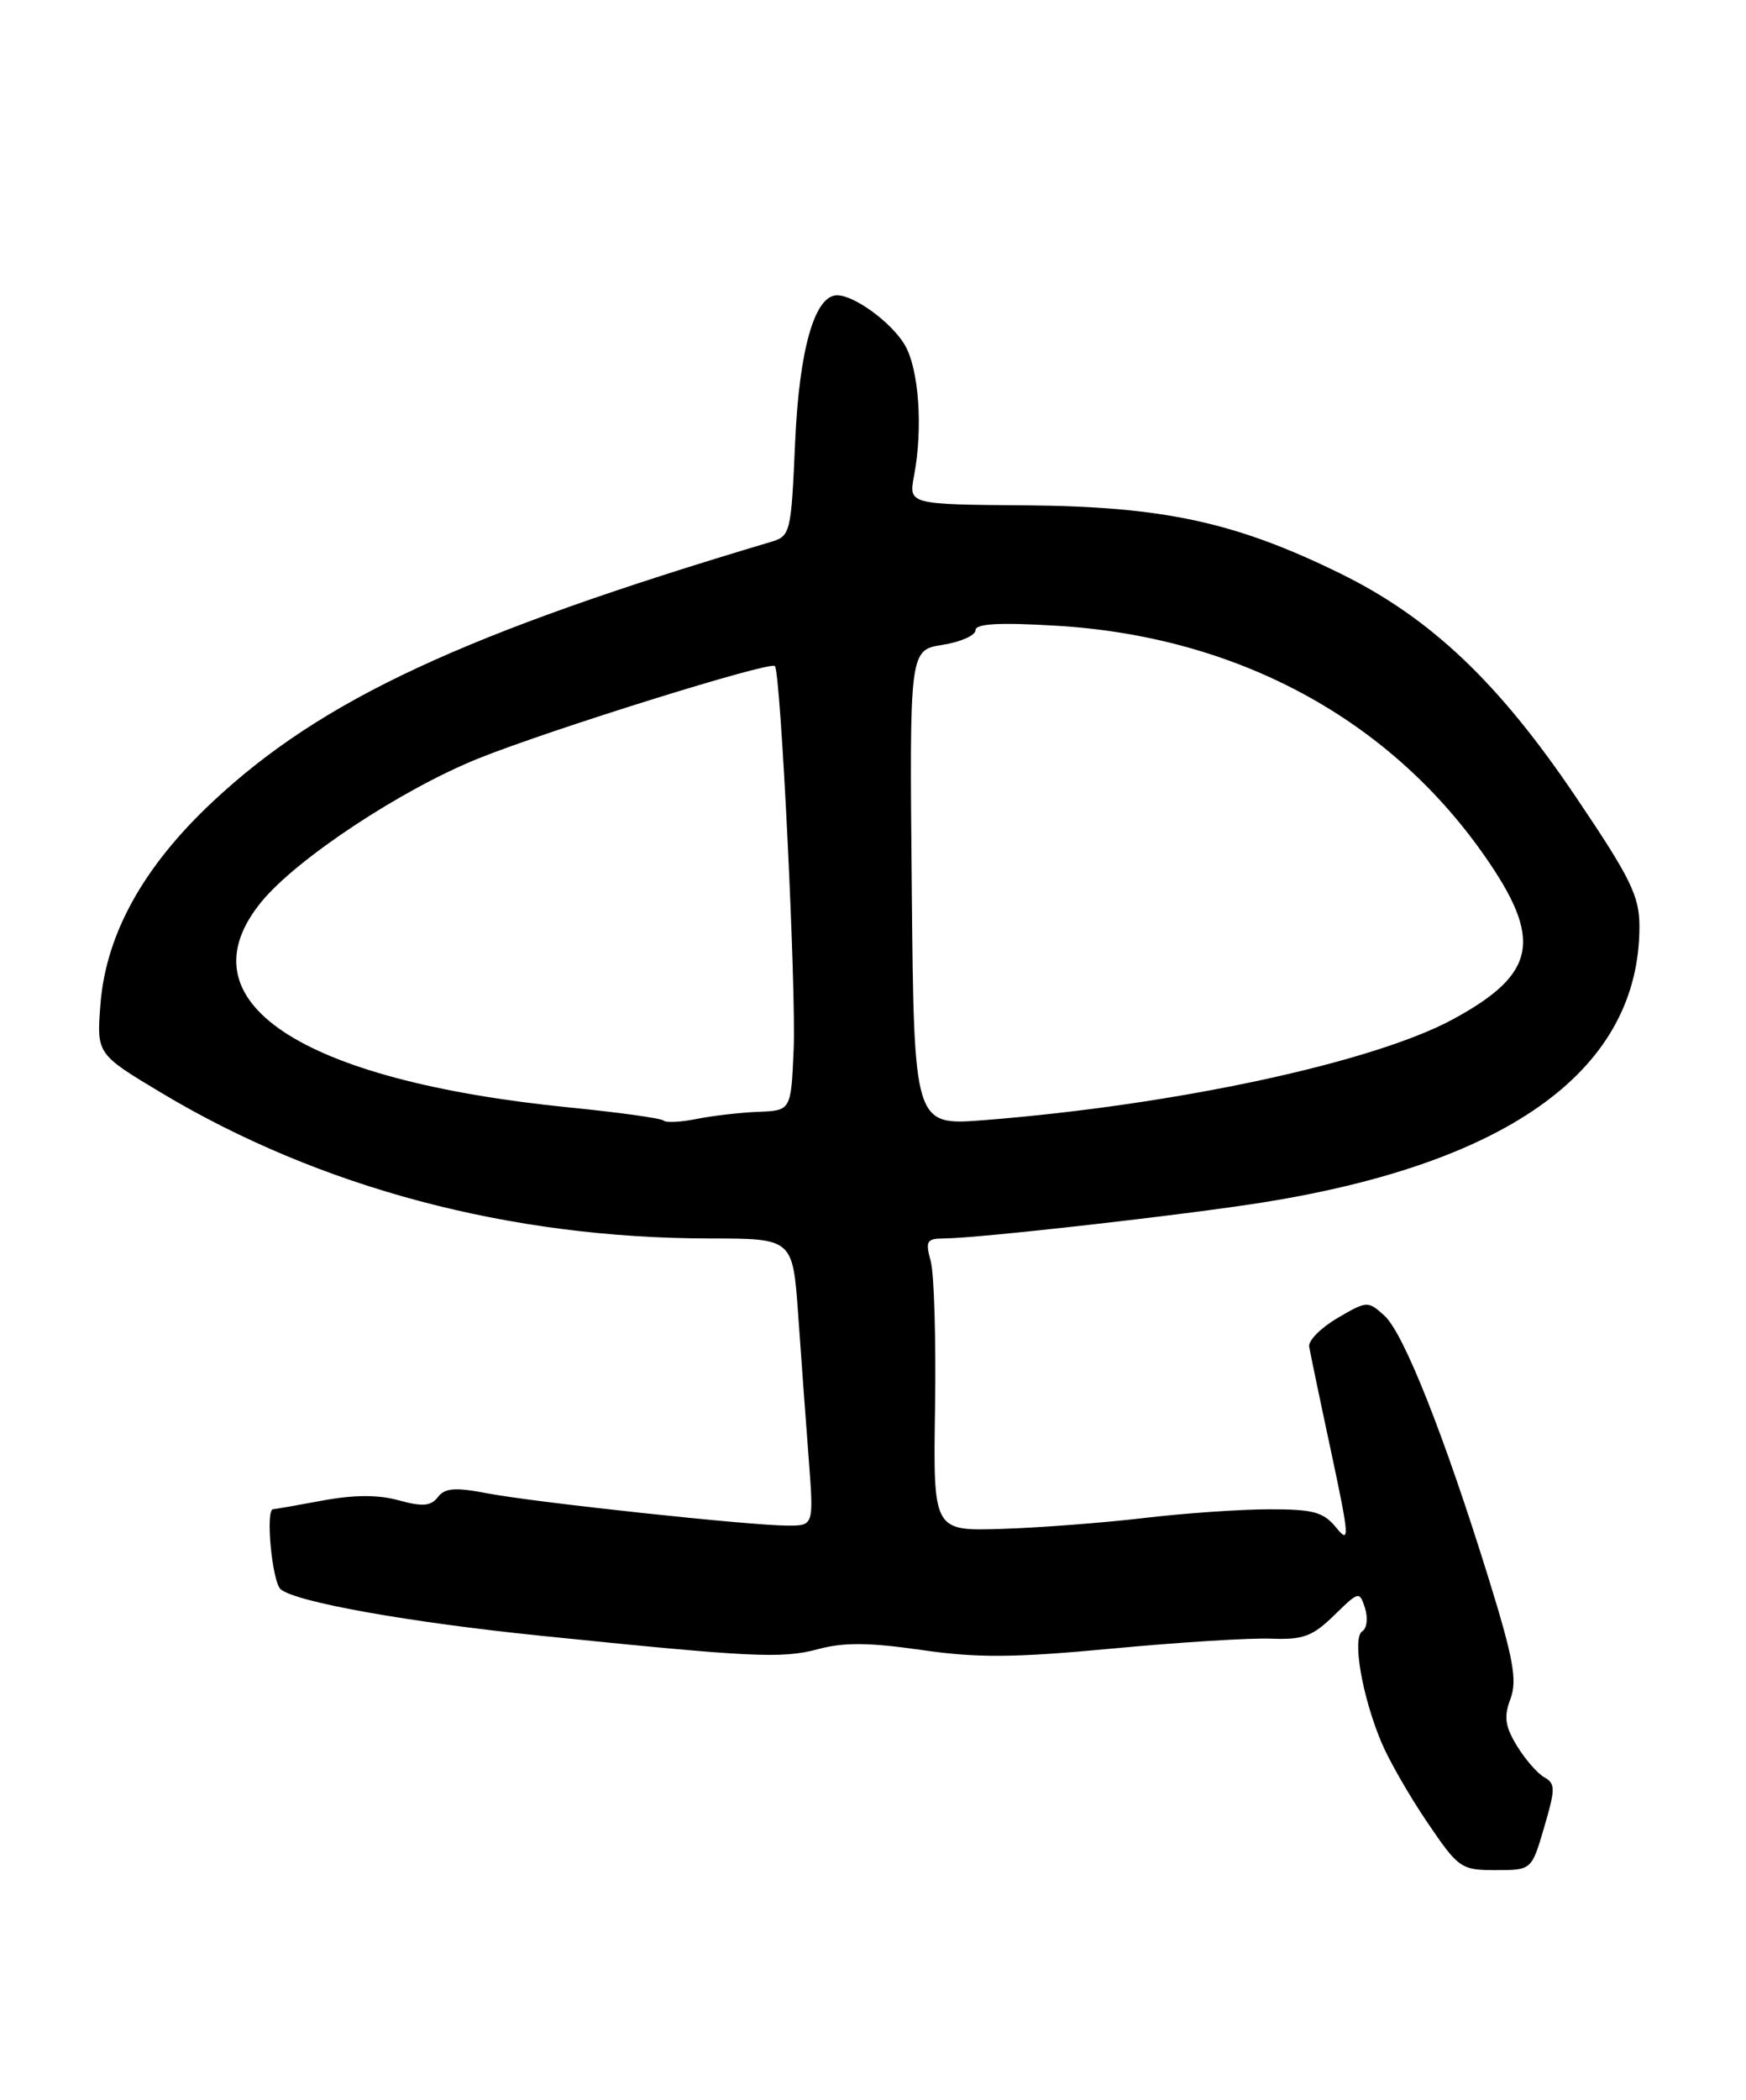 <?xml version="1.0" encoding="UTF-8" standalone="no"?>
<!DOCTYPE svg PUBLIC "-//W3C//DTD SVG 1.1//EN" "http://www.w3.org/Graphics/SVG/1.1/DTD/svg11.dtd" >
<svg xmlns="http://www.w3.org/2000/svg" xmlns:xlink="http://www.w3.org/1999/xlink" version="1.1" viewBox="0 0 213 256">
 <g >
 <path fill="currentColor"
d=" M 188.38 222.77 C 189.76 218.08 189.76 217.45 188.39 216.68 C 187.55 216.21 186.05 214.48 185.05 212.84 C 183.60 210.46 183.44 209.29 184.27 207.11 C 185.11 204.86 184.63 202.21 181.60 192.43 C 176.20 175.04 171.24 162.52 168.89 160.40 C 166.88 158.58 166.75 158.59 163.17 160.69 C 161.15 161.87 159.60 163.43 159.71 164.17 C 159.83 164.90 161.03 170.68 162.39 177.00 C 164.62 187.46 164.68 188.30 163.01 186.25 C 161.46 184.34 160.21 184.00 154.84 184.01 C 151.35 184.01 144.45 184.49 139.50 185.08 C 134.55 185.66 126.75 186.26 122.17 186.40 C 113.84 186.66 113.84 186.66 114.07 171.58 C 114.19 163.29 113.96 155.26 113.54 153.75 C 112.87 151.31 113.05 151.00 115.14 150.99 C 119.36 150.97 144.65 148.11 154.24 146.57 C 184.38 141.72 200.00 130.24 200.00 112.96 C 200.00 109.24 198.94 107.08 192.29 97.23 C 182.86 83.24 174.55 75.35 163.55 69.94 C 150.76 63.66 141.95 61.75 125.17 61.61 C 110.84 61.50 110.84 61.50 111.51 58.00 C 112.61 52.16 112.10 44.97 110.37 42.04 C 108.76 39.32 104.23 36.00 102.12 36.00 C 99.38 36.00 97.50 42.59 97.00 53.92 C 96.51 65.05 96.44 65.36 94.00 66.08 C 56.58 77.23 39.29 85.26 25.96 97.73 C 17.51 105.63 12.94 113.86 12.26 122.37 C 11.78 128.50 11.78 128.50 19.64 133.21 C 39.00 144.81 62.22 150.98 86.61 150.99 C 96.71 151.00 96.71 151.00 97.37 160.25 C 97.73 165.34 98.30 173.21 98.65 177.75 C 99.28 186.00 99.28 186.00 96.11 186.00 C 91.56 186.00 65.15 183.16 59.38 182.05 C 55.53 181.31 54.27 181.41 53.42 182.52 C 52.56 183.63 51.54 183.71 48.66 182.92 C 46.15 182.22 43.18 182.23 39.31 182.95 C 36.19 183.53 33.49 184.00 33.32 184.00 C 32.35 184.00 33.20 192.92 34.25 193.77 C 36.17 195.34 49.94 197.79 66.00 199.43 C 91.70 202.06 95.39 202.24 99.76 201.07 C 102.92 200.21 106.03 200.24 112.40 201.16 C 119.25 202.15 123.67 202.12 135.68 200.99 C 143.83 200.22 152.56 199.68 155.08 199.78 C 158.96 199.93 160.13 199.50 162.75 196.94 C 165.78 193.98 165.85 193.96 166.53 196.08 C 166.90 197.28 166.75 198.53 166.19 198.88 C 164.93 199.66 166.17 206.84 168.53 212.44 C 169.44 214.61 171.96 219.00 174.13 222.19 C 177.93 227.79 178.24 228.00 182.46 228.00 C 186.85 228.00 186.85 228.00 188.38 222.77 Z  M 80.96 136.62 C 80.68 136.34 75.51 135.62 69.47 135.02 C 36.43 131.71 21.94 122.02 31.93 109.90 C 36.26 104.65 48.99 96.25 58.31 92.49 C 67.03 88.98 93.92 80.59 94.53 81.20 C 95.24 81.91 97.14 120.64 96.82 127.95 C 96.50 135.40 96.50 135.40 92.50 135.55 C 90.30 135.64 86.92 136.03 84.98 136.42 C 83.05 136.81 81.24 136.90 80.96 136.62 Z  M 111.23 108.25 C 110.95 79.26 110.95 79.26 114.98 78.62 C 117.19 78.27 119.00 77.47 119.00 76.84 C 119.00 76.04 121.82 75.87 128.75 76.28 C 150.70 77.55 169.25 87.47 181.00 104.19 C 188.26 114.53 187.49 118.69 177.32 124.23 C 167.61 129.52 143.35 134.74 120.00 136.57 C 111.50 137.23 111.50 137.23 111.23 108.25 Z "/>
</g>
</svg>